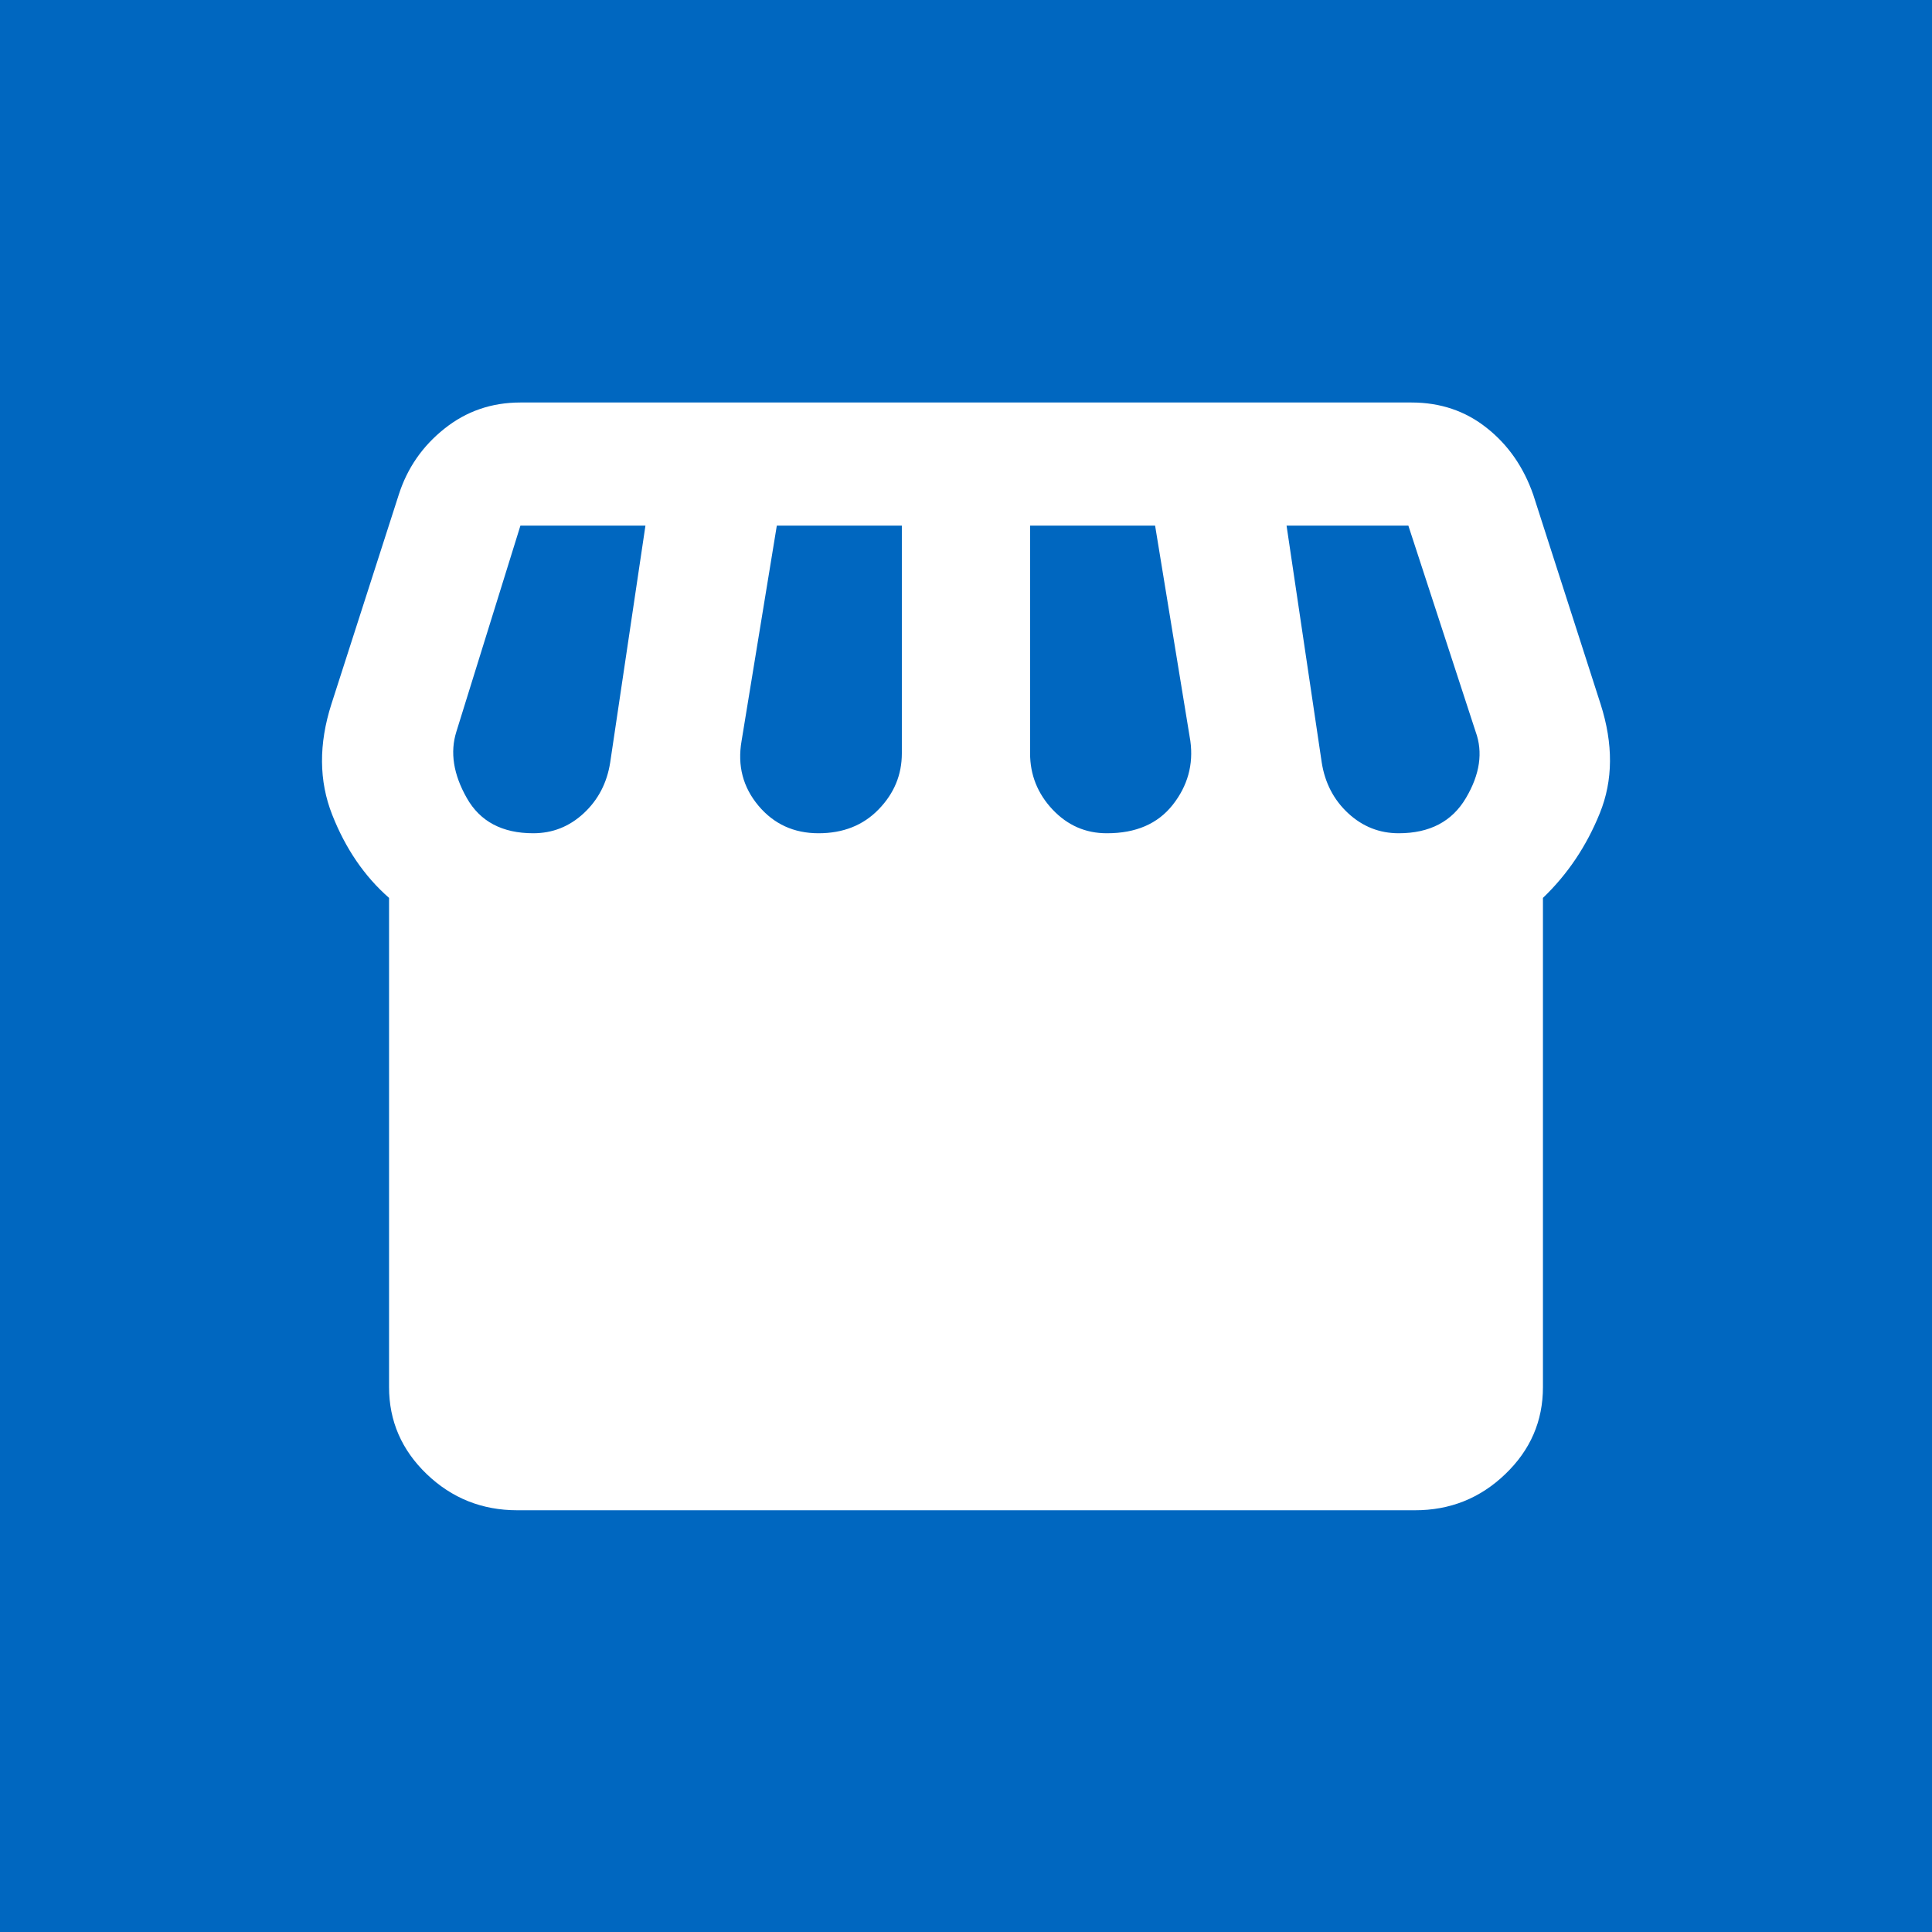 <svg width="24" height="24" viewBox="0 0 24 24" fill="none" xmlns="http://www.w3.org/2000/svg">
<rect width="24" height="24" fill="#0067C0"/>
<path d="M19.167 11.154V17.232C19.167 17.653 19.011 18.013 18.699 18.312C18.387 18.612 18.012 18.762 17.575 18.761H6.426C5.988 18.761 5.613 18.611 5.301 18.312C4.989 18.012 4.833 17.652 4.833 17.232V11.154C4.528 10.887 4.293 10.543 4.127 10.122C3.961 9.702 3.958 9.243 4.117 8.746L4.953 6.147C5.059 5.815 5.248 5.542 5.521 5.325C5.793 5.108 6.107 5 6.464 5H17.534C17.892 5 18.204 5.105 18.469 5.316C18.735 5.526 18.927 5.803 19.047 6.147L19.883 8.746C20.042 9.243 20.039 9.695 19.873 10.103C19.708 10.511 19.473 10.861 19.167 11.154ZM13.752 10.351C14.11 10.351 14.382 10.234 14.568 9.998C14.754 9.762 14.827 9.497 14.787 9.205L14.349 6.529H12.796V9.358C12.796 9.625 12.889 9.858 13.075 10.056C13.261 10.253 13.486 10.352 13.752 10.351ZM10.168 10.351C10.473 10.351 10.722 10.253 10.914 10.055C11.107 9.857 11.203 9.625 11.203 9.358V6.529H9.65L9.212 9.205C9.159 9.511 9.229 9.778 9.421 10.008C9.613 10.237 9.862 10.351 10.168 10.351ZM6.624 10.351C6.863 10.351 7.072 10.269 7.251 10.103C7.43 9.937 7.54 9.727 7.58 9.472L8.018 6.529H6.465L5.669 9.09C5.589 9.345 5.632 9.619 5.798 9.912C5.963 10.205 6.239 10.351 6.624 10.351ZM17.375 10.351C17.76 10.351 18.039 10.205 18.211 9.912C18.384 9.619 18.424 9.345 18.331 9.09L17.495 6.529H15.982L16.419 9.472C16.459 9.727 16.569 9.937 16.748 10.103C16.928 10.269 17.137 10.351 17.375 10.351Z" fill="white"/>
</svg>
